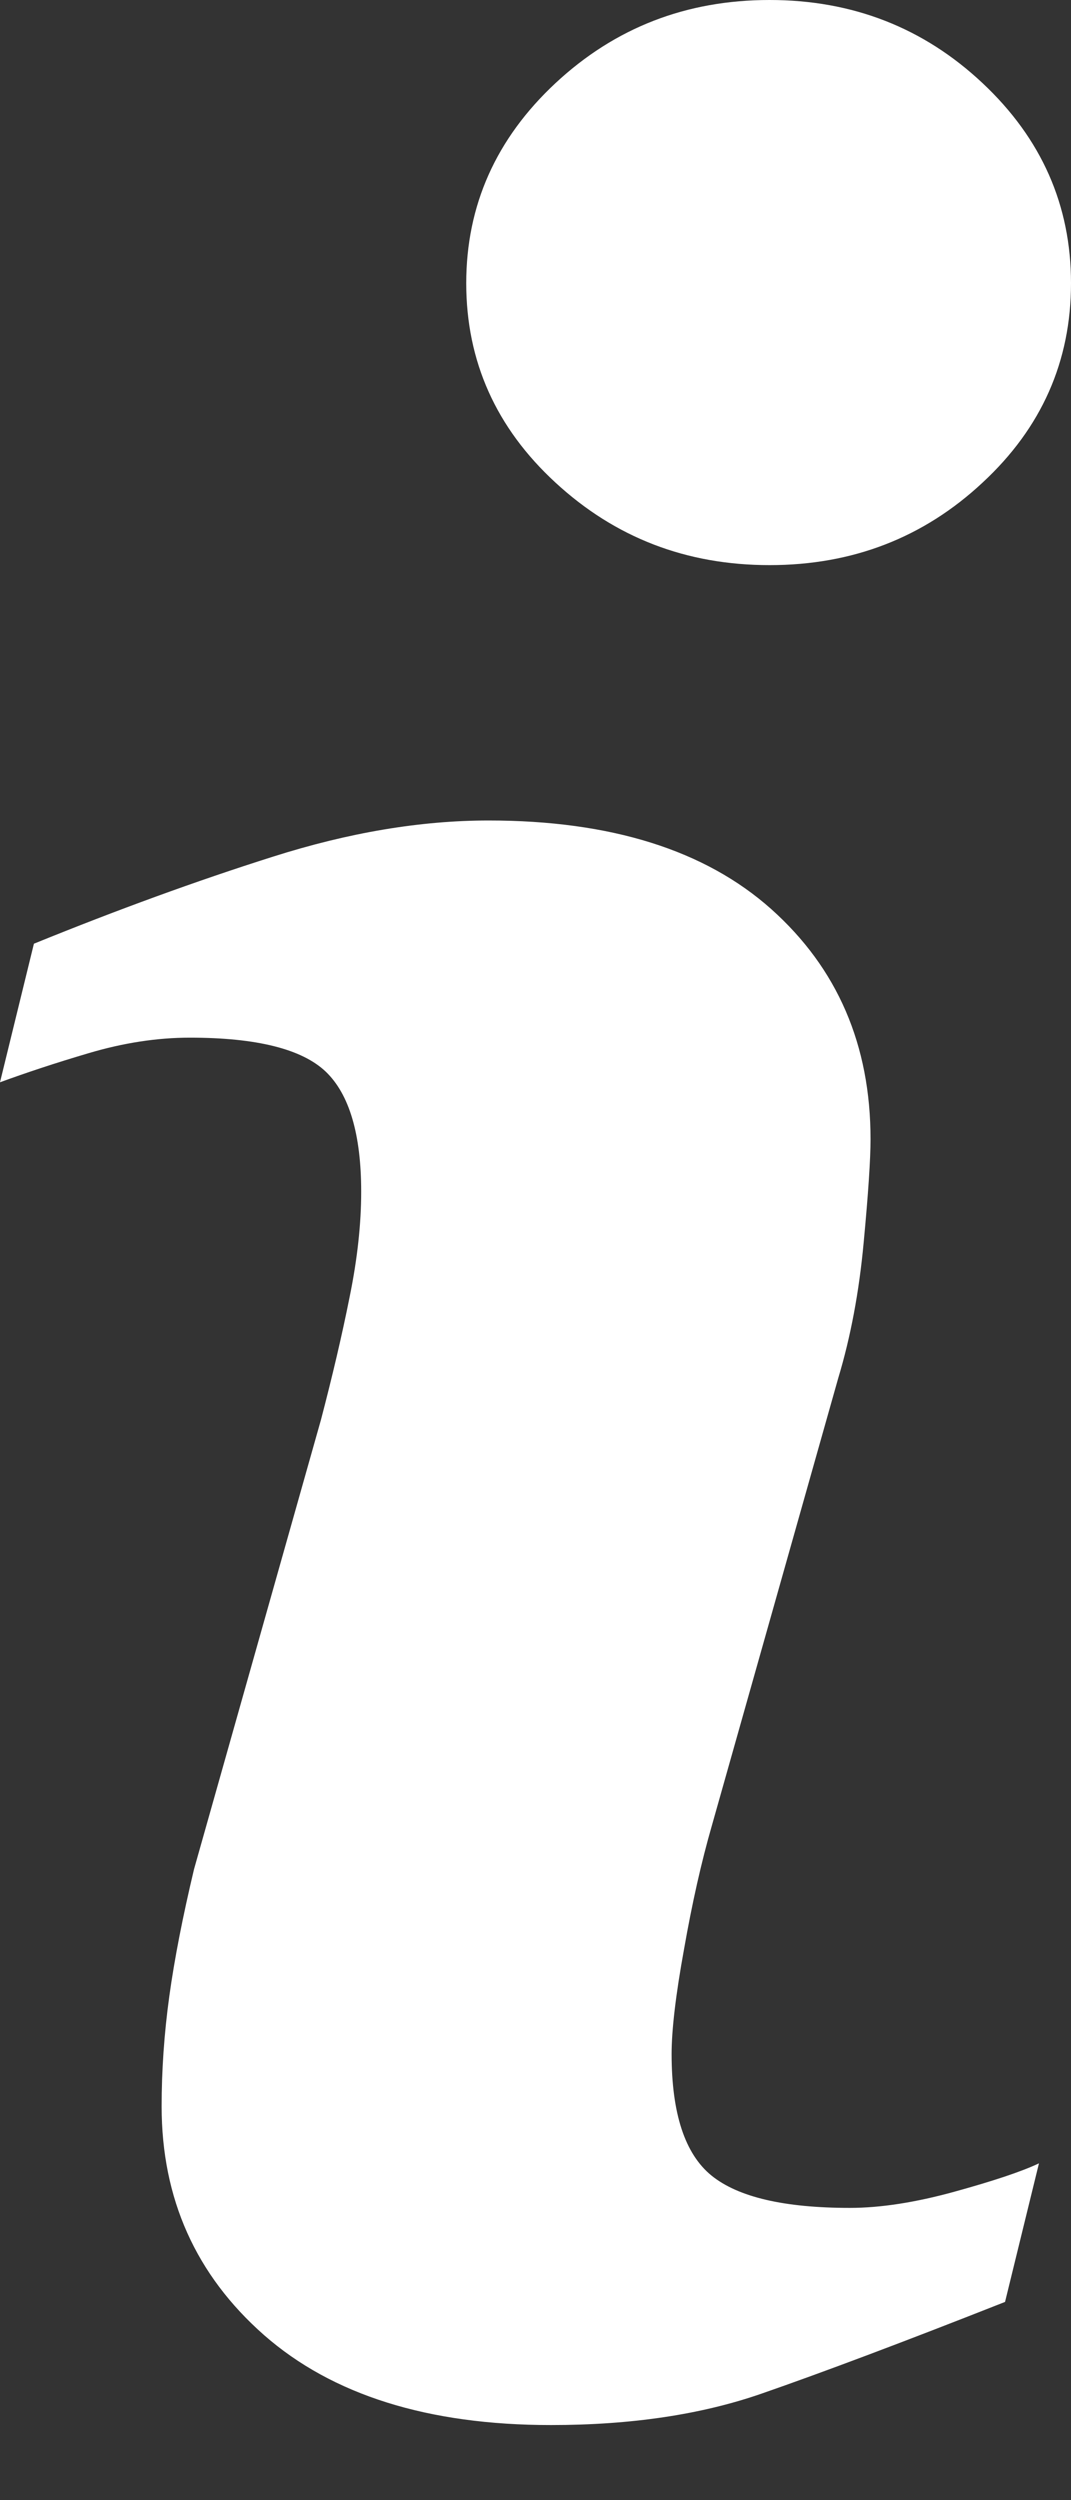<svg width="12" height="28" viewBox="0 0 12 28" fill="none" xmlns="http://www.w3.org/2000/svg">
<rect x="0" y="0" width="12" height="28" fill="#333333" stroke="none"/>
<path d="M11.641 24.228L11.261 25.78C10.123 26.229 9.213 26.571 8.536 26.806C7.858 27.042 7.071 27.159 6.173 27.159C4.795 27.159 3.723 26.822 2.958 26.151C2.194 25.478 1.811 24.625 1.811 23.59C1.811 23.189 1.839 22.777 1.897 22.357C1.955 21.937 2.048 21.463 2.174 20.934L3.597 15.898C3.723 15.416 3.831 14.959 3.917 14.527C4.005 14.098 4.047 13.703 4.047 13.347C4.047 12.704 3.914 12.254 3.649 12.001C3.383 11.749 2.878 11.621 2.127 11.621C1.759 11.621 1.381 11.68 0.996 11.794C0.609 11.908 0.278 12.019 0 12.121L0.38 10.569C1.312 10.19 2.203 9.865 3.056 9.595C3.908 9.324 4.713 9.189 5.475 9.189C6.843 9.189 7.899 9.52 8.641 10.181C9.383 10.844 9.754 11.702 9.754 12.759C9.754 12.978 9.729 13.364 9.677 13.915C9.626 14.467 9.531 14.973 9.392 15.434L7.975 20.449C7.859 20.852 7.755 21.312 7.664 21.831C7.57 22.346 7.525 22.739 7.525 23.003C7.525 23.669 7.674 24.123 7.972 24.365C8.271 24.607 8.788 24.727 9.522 24.727C9.866 24.727 10.258 24.666 10.693 24.546C11.128 24.426 11.444 24.321 11.641 24.228ZM12 3.172C12 4.046 11.671 4.792 11.009 5.405C10.349 6.021 9.553 6.329 8.623 6.329C7.689 6.329 6.892 6.021 6.224 5.405C5.558 4.792 5.224 4.046 5.224 3.172C5.224 2.3 5.558 1.552 6.224 0.931C6.891 0.31 7.689 0 8.623 0C9.553 0 10.349 0.311 11.009 0.931C11.671 1.552 12 2.3 12 3.172Z" fill="white"/>
</svg>
